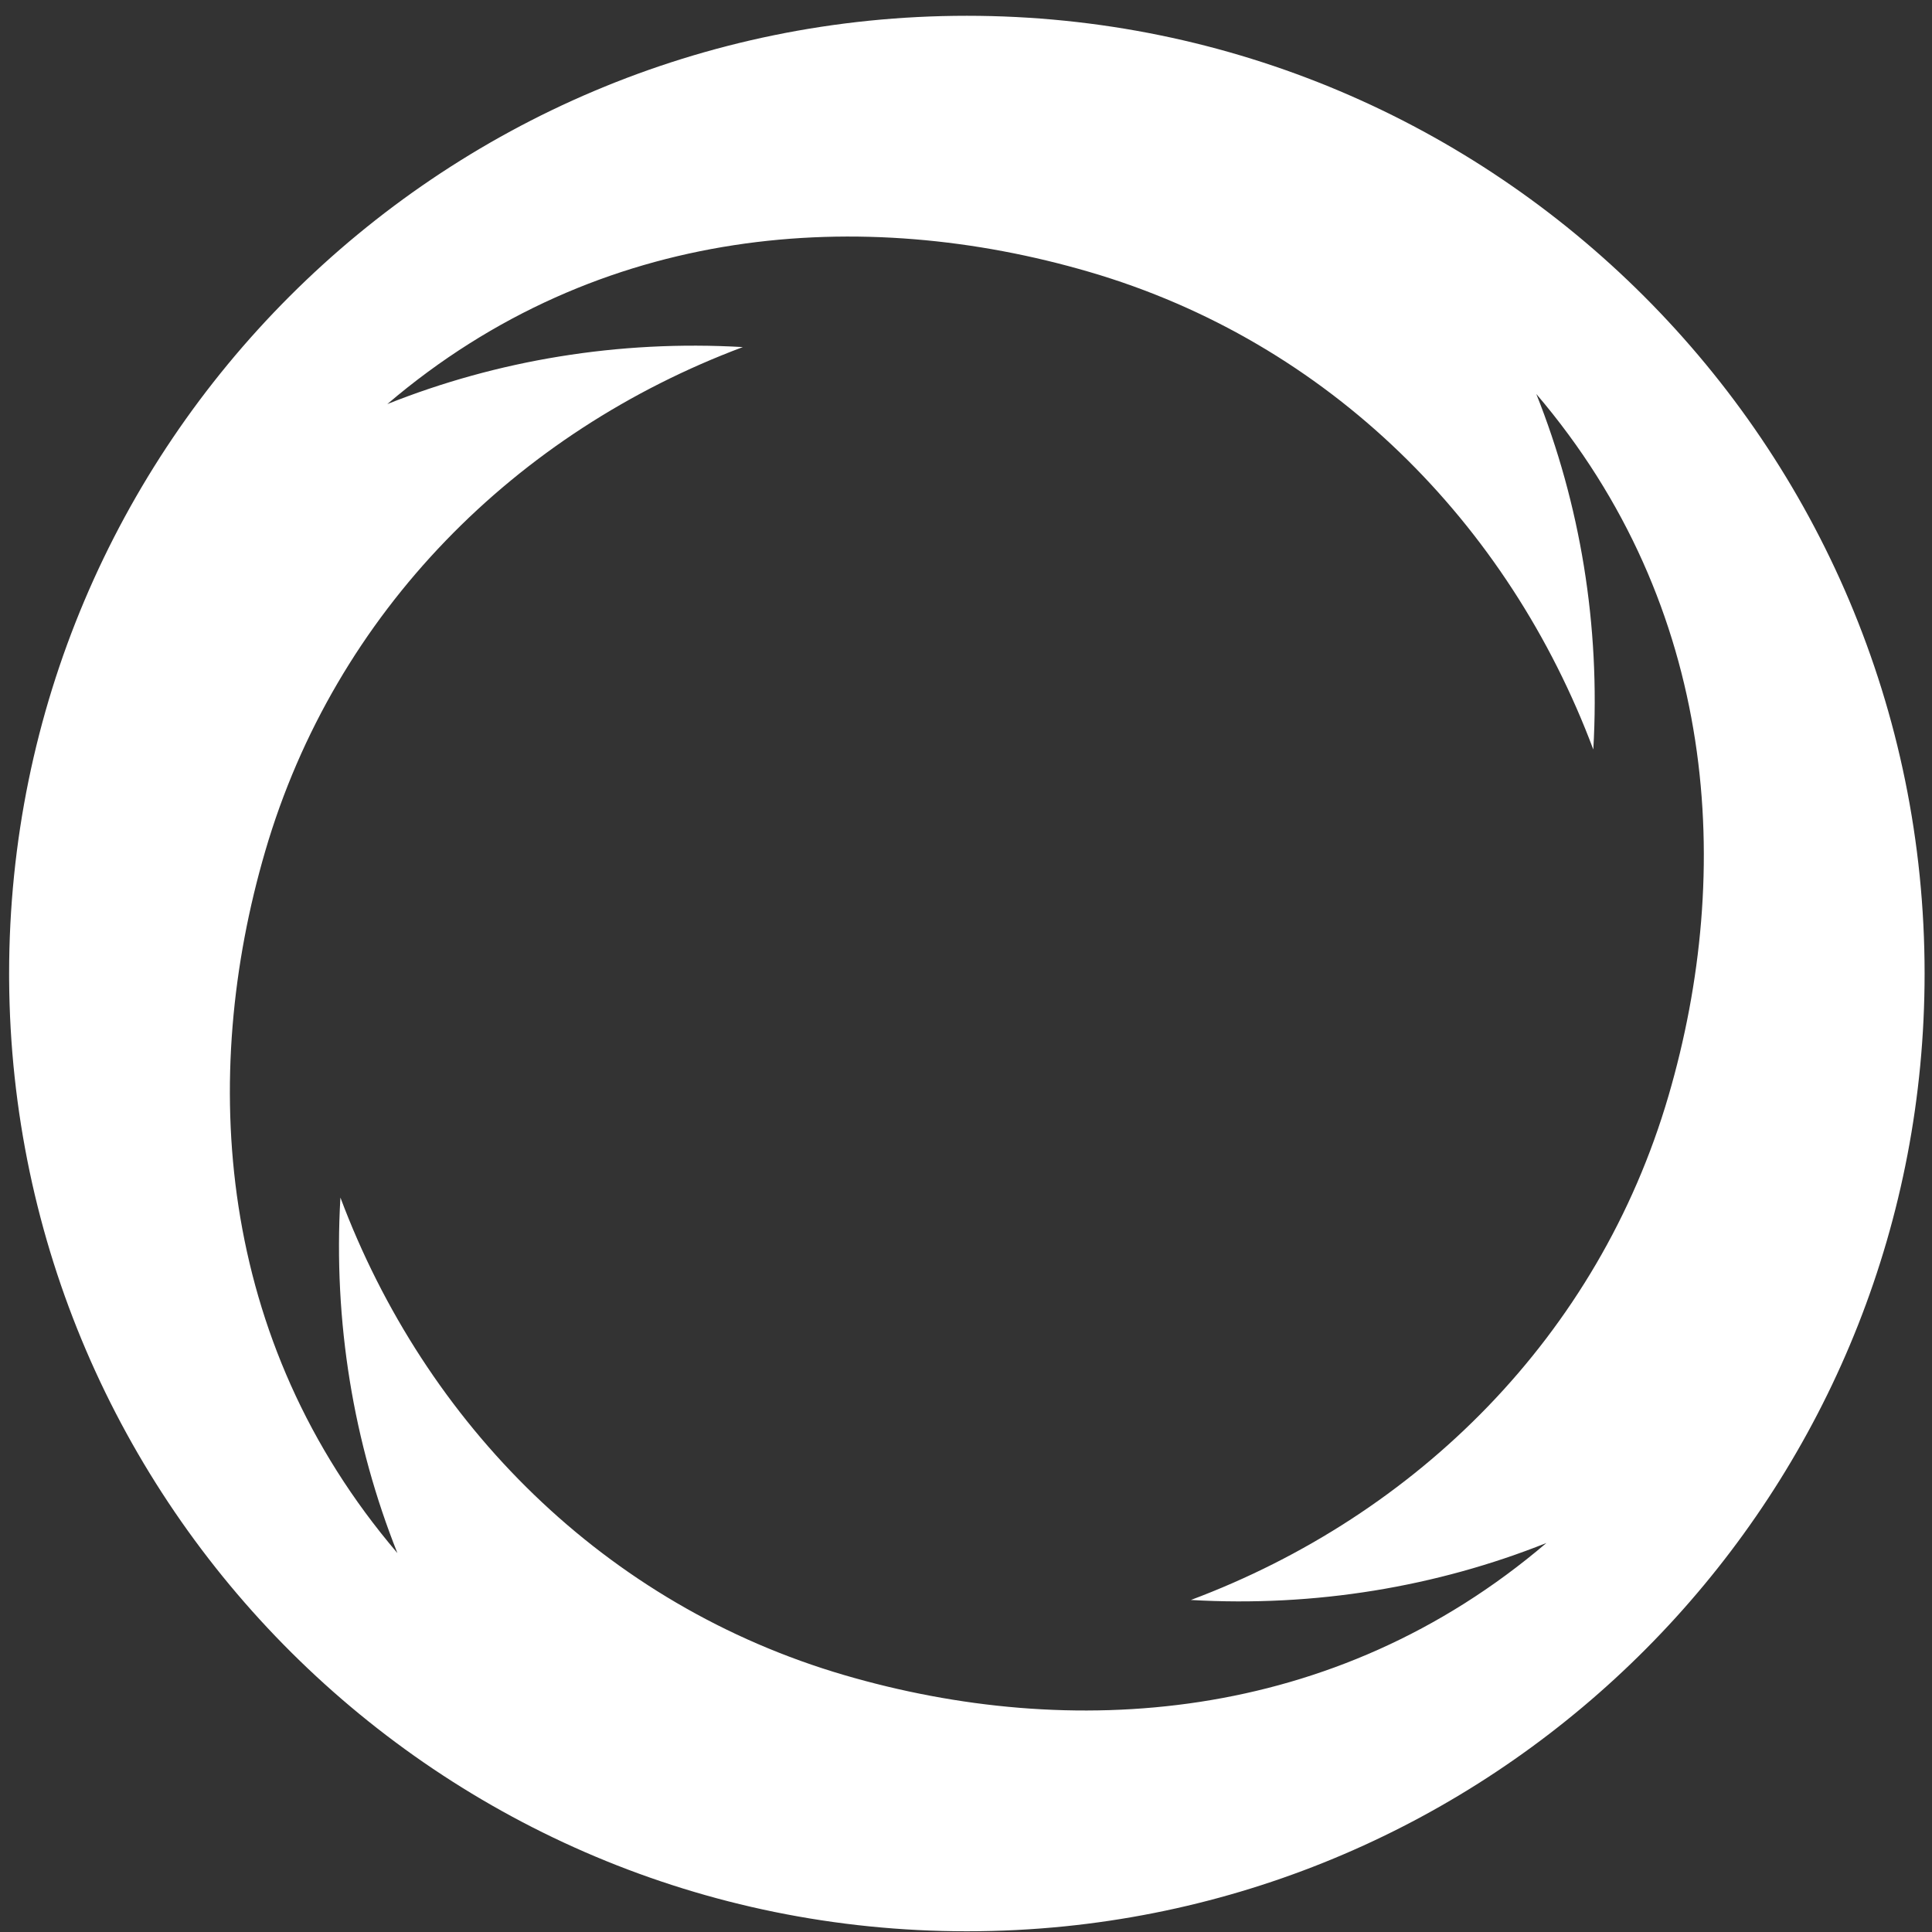 <svg width="117" height="117" viewBox="0 0 117 117" fill="none" xmlns="http://www.w3.org/2000/svg">
<rect x="0" y="0" width="117" height="117" fill="#333333" stroke="none"/>
<path fill-rule="evenodd" clip-rule="evenodd" d="M0.553 59.331C0.755 91.191 26.644 116.956 58.552 116.956C60.554 116.956 62.532 116.855 64.482 116.657C93.729 113.687 116.552 88.987 116.552 58.956C116.552 26.924 90.584 0.956 58.552 0.956C26.519 0.956 0.552 26.924 0.552 58.956C0.552 59.081 0.552 59.206 0.553 59.331ZM93.037 23.859C104.035 36.753 105.025 52.729 101.044 66.359C96.796 80.904 85.809 91.766 72.118 96.893C79.653 97.329 86.999 96.093 93.649 93.442C80.755 104.439 64.779 105.429 51.149 101.448C36.604 97.201 25.742 86.213 20.615 72.523C20.179 80.057 21.415 87.404 24.066 94.053C13.069 81.159 12.079 65.184 16.06 51.553C20.307 37.008 31.294 26.147 44.985 21.019C37.451 20.583 30.104 21.82 23.455 24.471C36.349 13.473 52.324 12.483 65.955 16.464C80.5 20.712 91.361 31.699 96.489 45.389C96.925 37.855 95.688 30.509 93.037 23.859Z" fill="white"/>
</svg>
